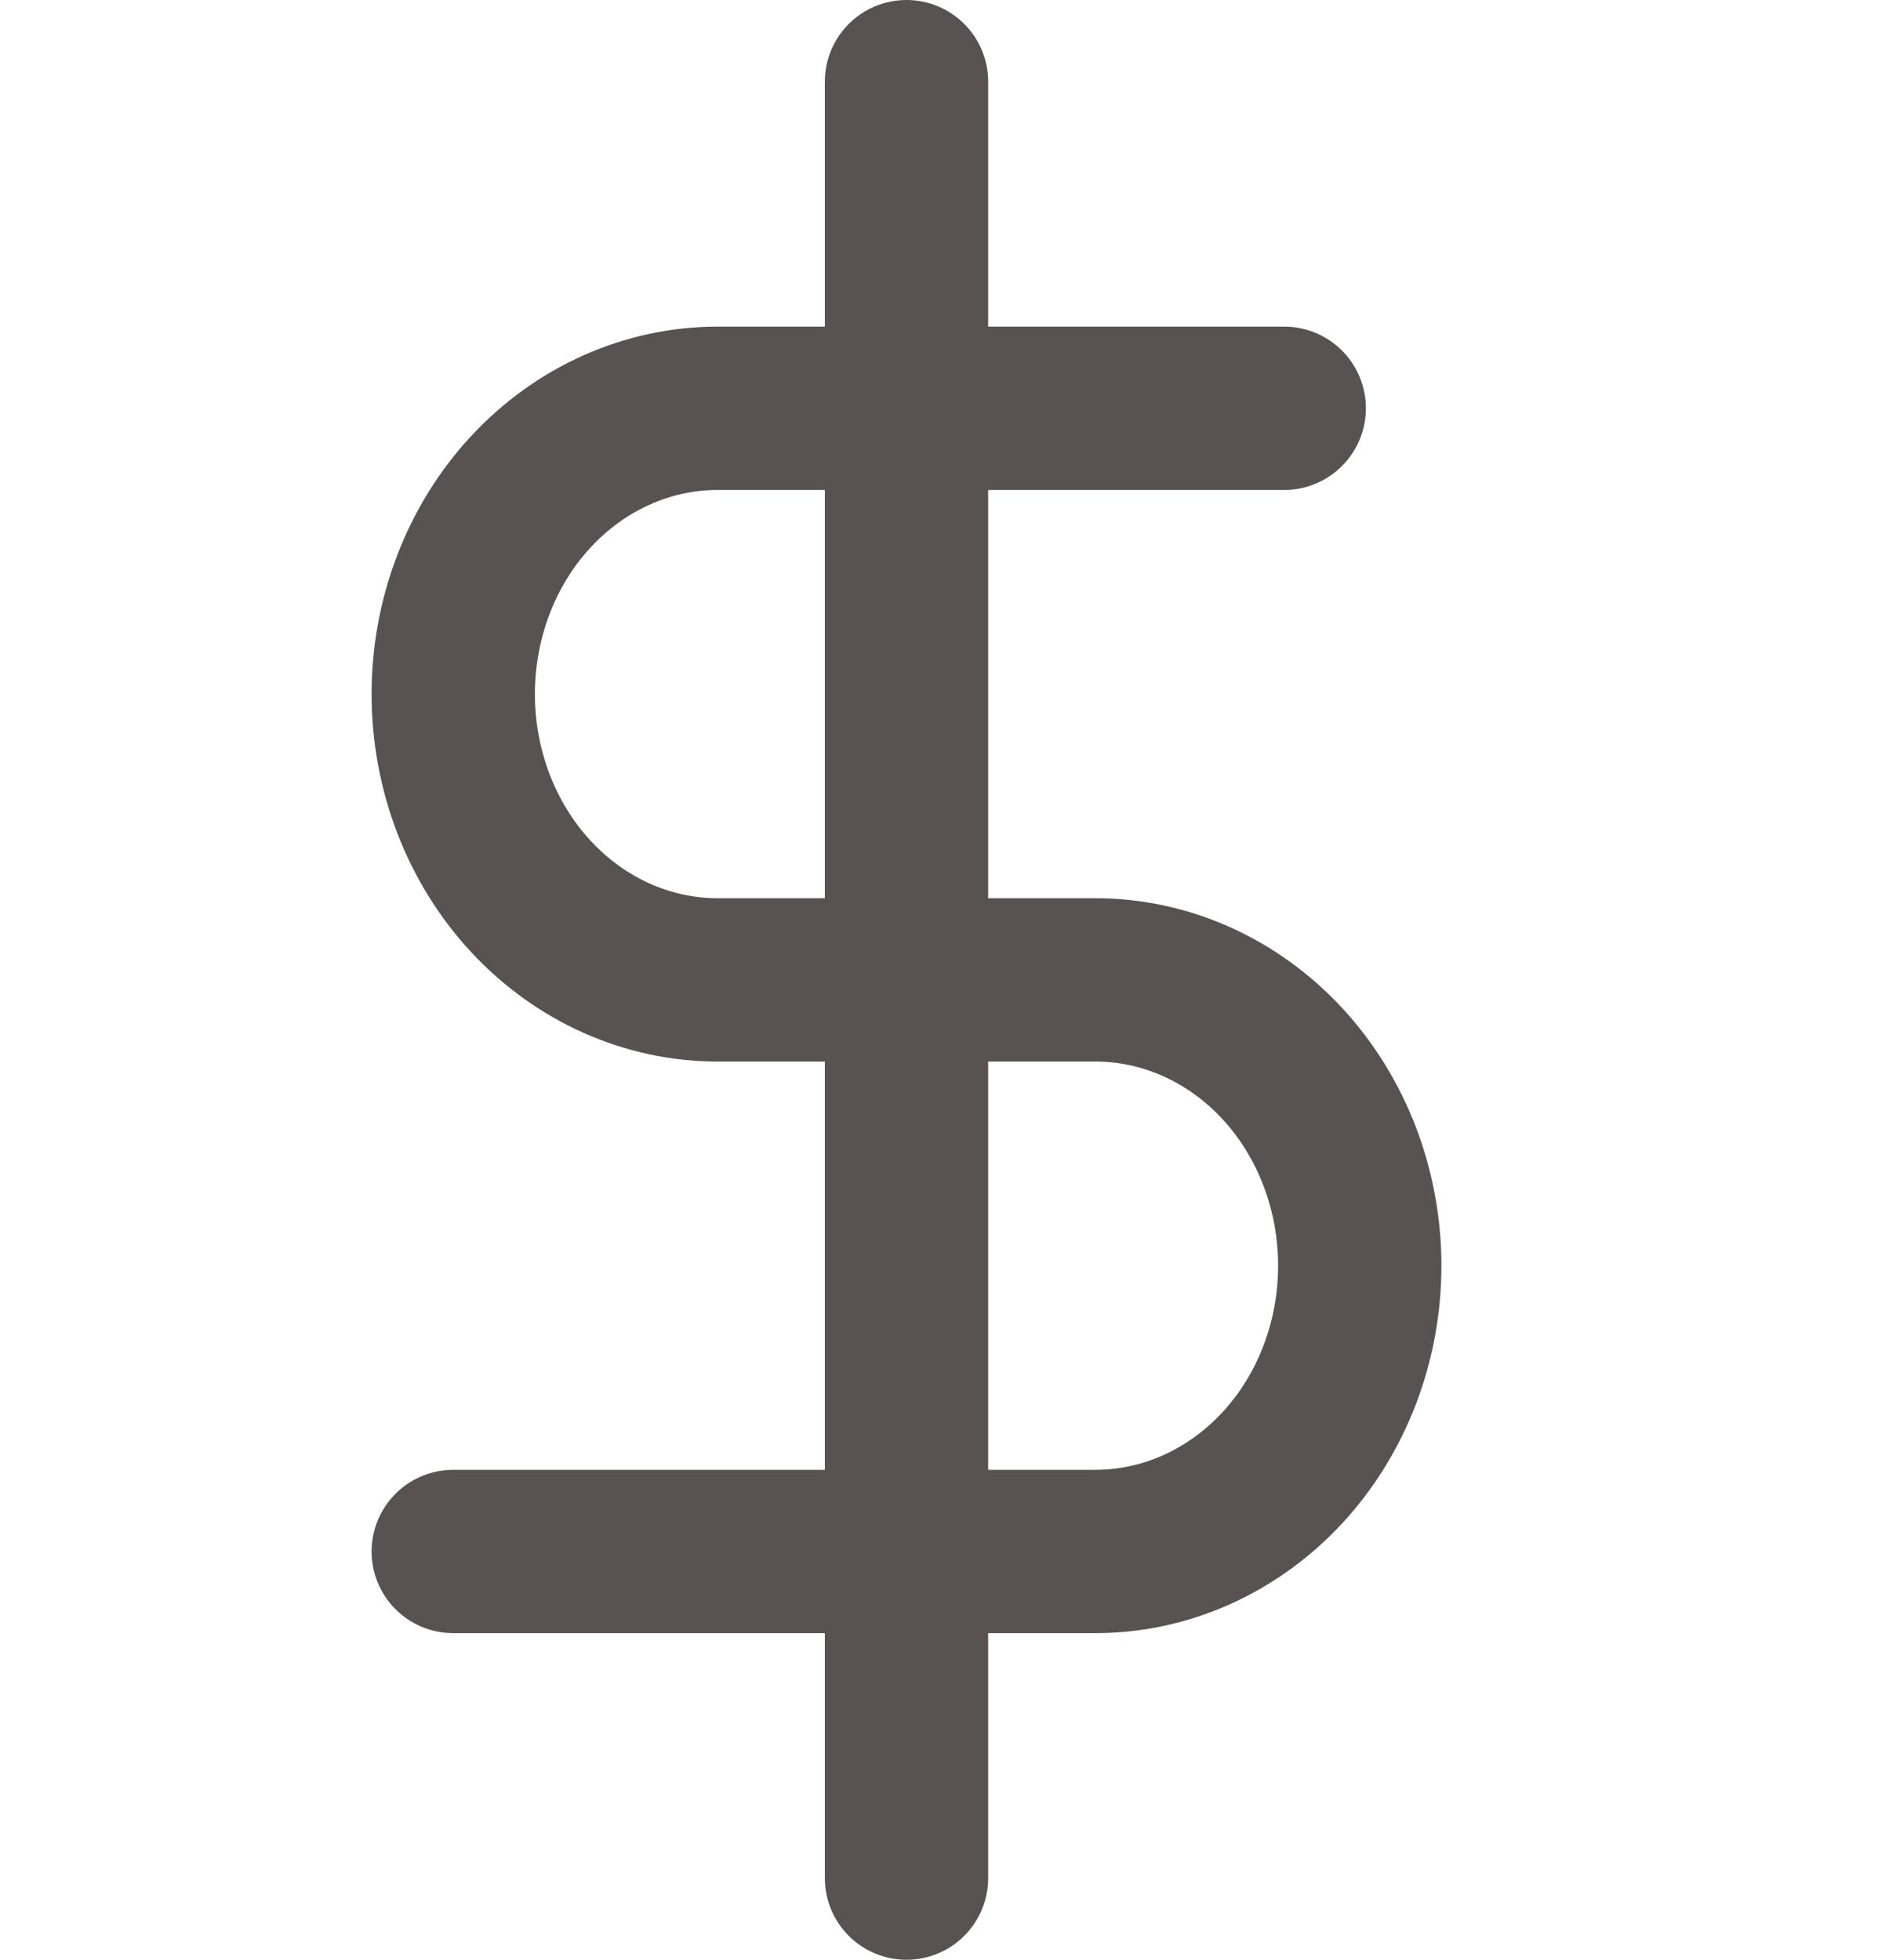 <svg width="23" height="24" viewBox="0 0 23 24" fill="none" xmlns="http://www.w3.org/2000/svg">
<path d="M11.102 1V23" stroke="#585252" stroke-width="2" stroke-linecap="round" stroke-linejoin="round"/>
<path d="M15.728 5H8.789C7.93 5 7.107 5.369 6.499 6.025C5.892 6.681 5.551 7.572 5.551 8.5C5.551 9.428 5.892 10.319 6.499 10.975C7.107 11.631 7.93 12 8.789 12H13.415C14.274 12 15.097 12.369 15.705 13.025C16.312 13.681 16.653 14.572 16.653 15.5C16.653 16.428 16.312 17.319 15.705 17.975C15.097 18.631 14.274 19 13.415 19H5.551" stroke="#585252" stroke-width="2" stroke-linecap="round" stroke-linejoin="round"/>
</svg>
